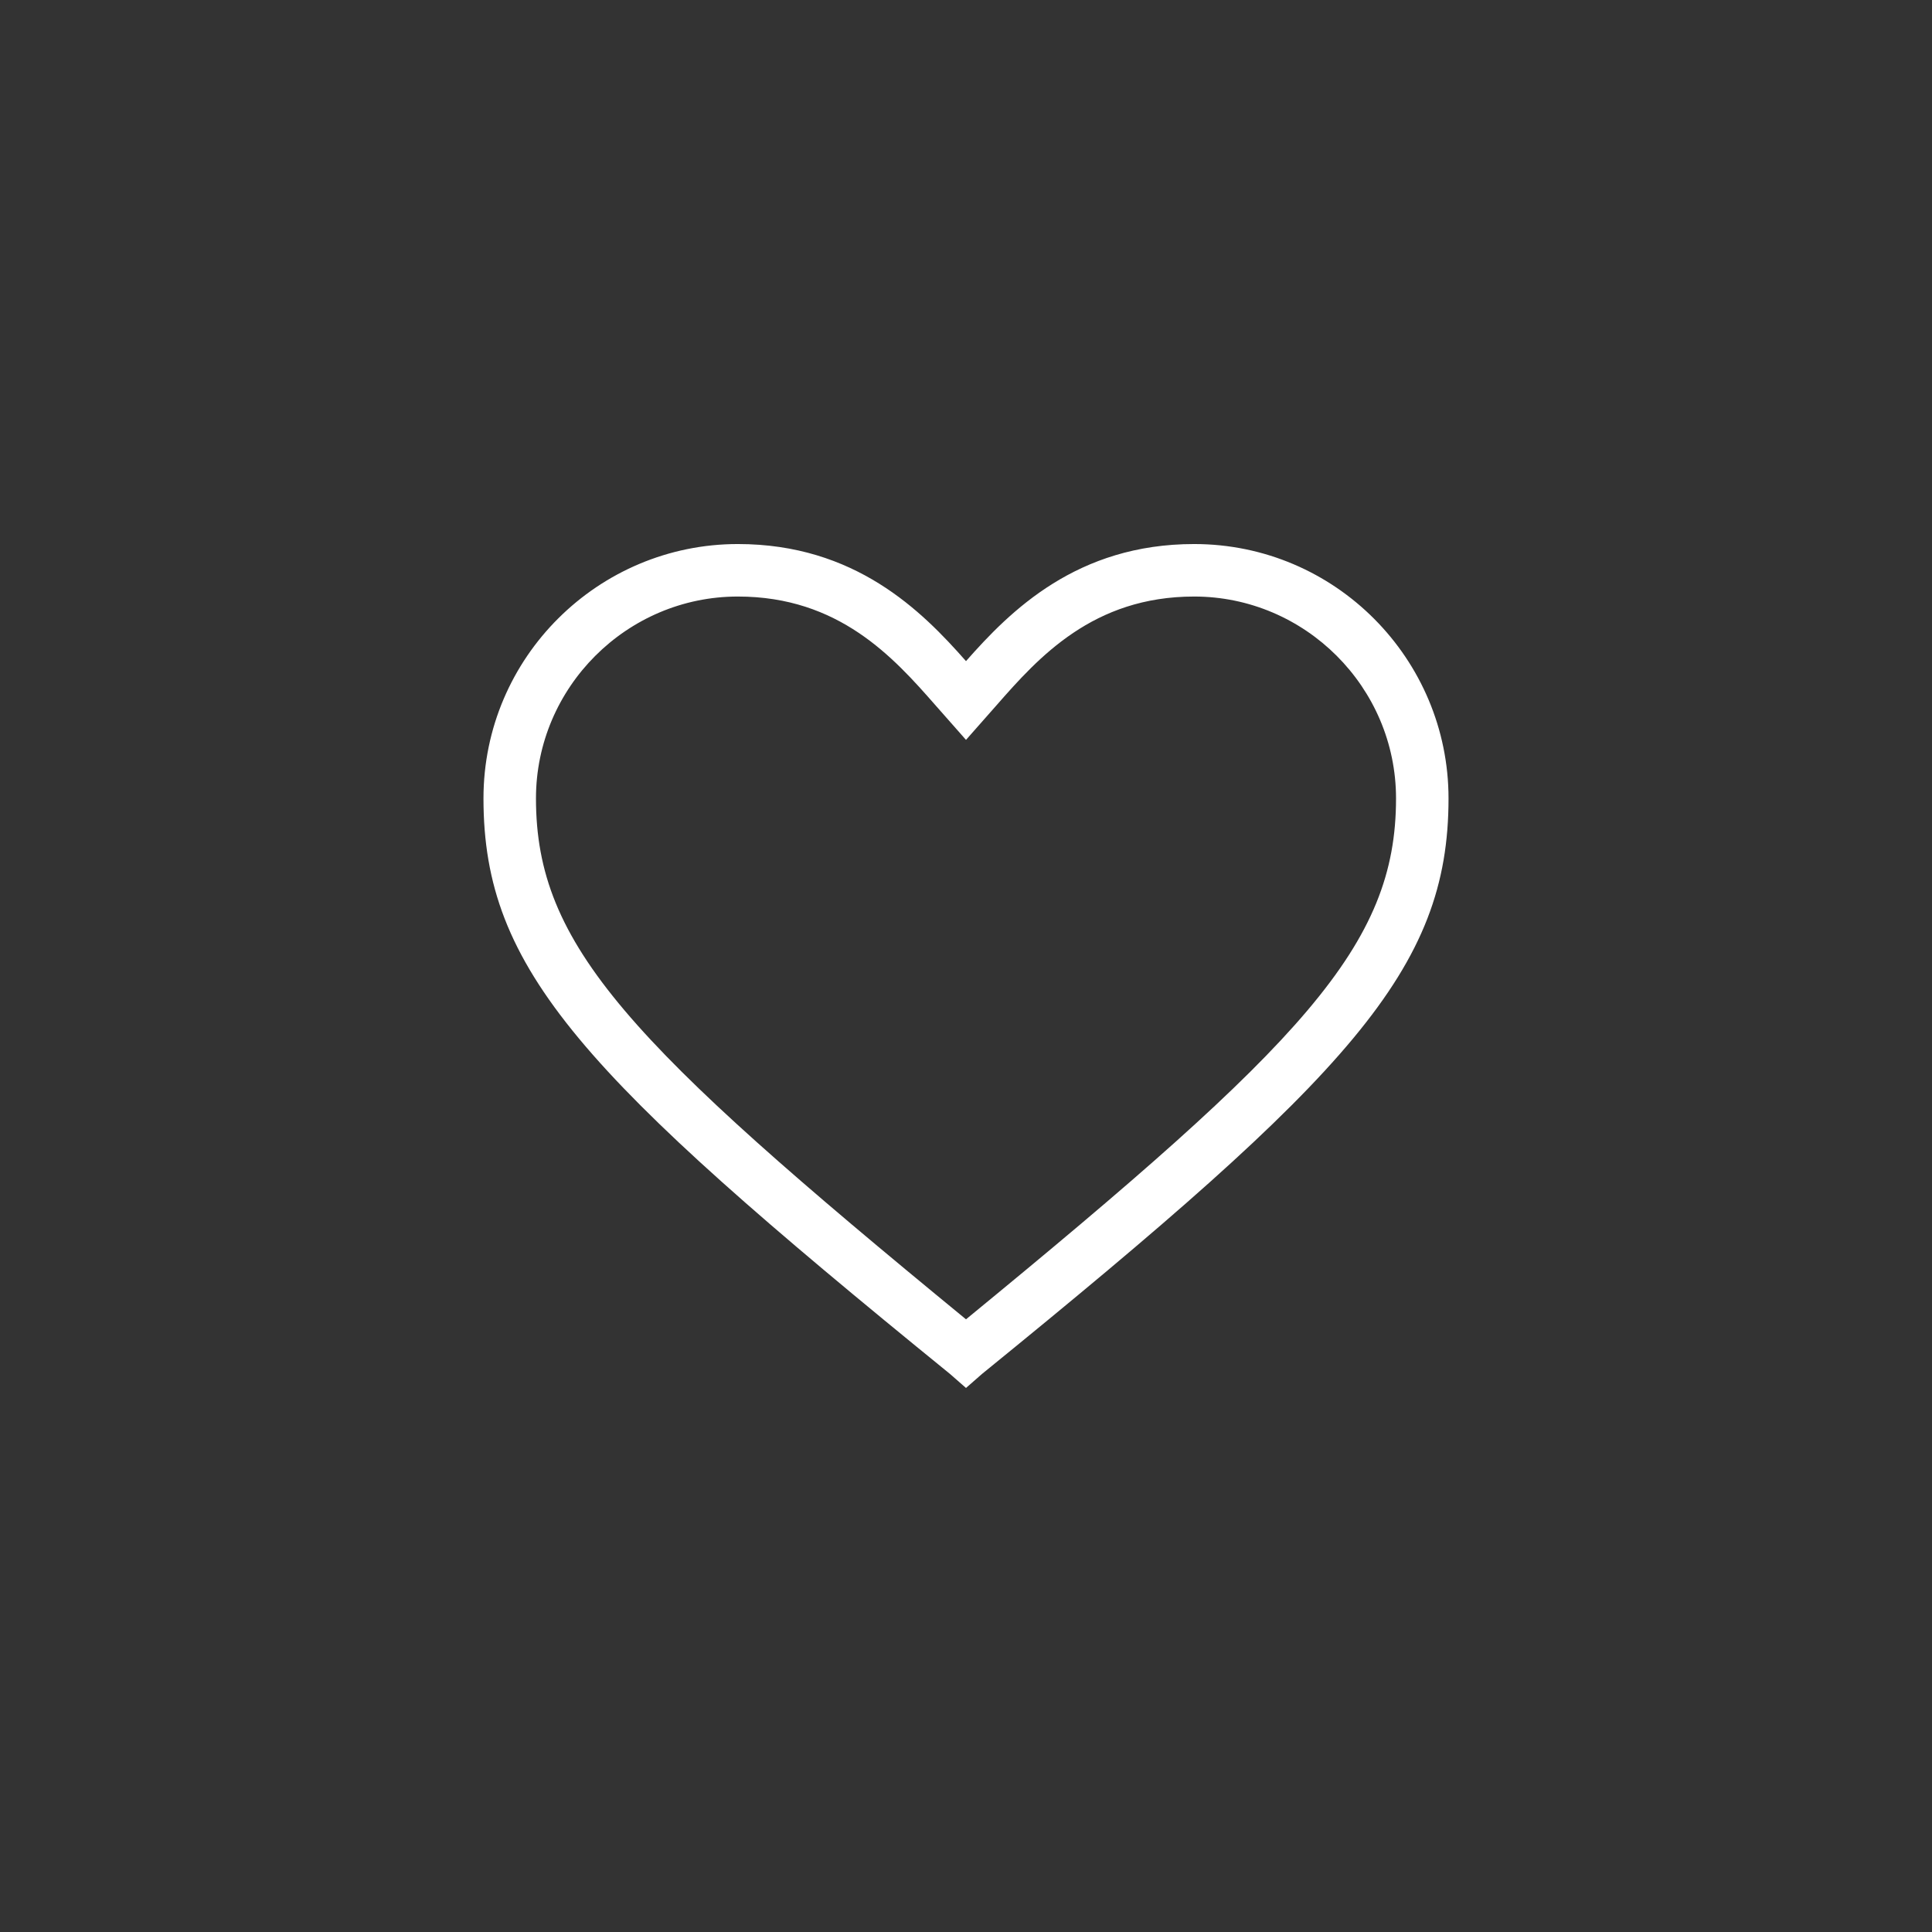 <?xml version="1.0" encoding="UTF-8" standalone="no" ?>
<!DOCTYPE svg PUBLIC "-//W3C//DTD SVG 1.1//EN" "http://www.w3.org/Graphics/SVG/1.1/DTD/svg11.dtd">
<svg xmlns="http://www.w3.org/2000/svg" xmlns:xlink="http://www.w3.org/1999/xlink" version="1.1" width="400" height="400" viewBox="0 0 400 400" xml:space="preserve">
<rect x="0" y="0" width="400" height="400" fill="#333333" stroke="none"/>
<desc>Created with Fabric.js 3.6.2</desc>
<defs>
</defs>
<g transform="matrix(4.18 0 0 4.18 200 200)" id="Fill-18"  >
<path style="stroke: none; stroke-width: 1; stroke-dasharray: none; stroke-linecap: butt; stroke-dashoffset: 0; stroke-linejoin: miter; stroke-miterlimit: 4; fill: rgb(255,255,255); fill-rule: nonzero; opacity: 1;"  transform=" translate(146, 198)" d="M -146 -177.1 l -0.8 -0.7 c -18.2 -14.8 -23.1 -20 -23.1 -28.5 c 0 -7 5.7 -12.6 12.6 -12.6 c 5.8 0 9.1 3.3 11.3 5.8 c 2.2 -2.5 5.5 -5.8 11.3 -5.8 c 7 0 12.6 5.7 12.6 12.6 c 0 8.5 -4.9 13.7 -23.1 28.5 L -146 -177.1 L -146 -177.1 z M -157.3 -216.3 c -5.5 0 -10 4.5 -10 10 c 0 7.3 4.6 12.1 21.3 25.8 c 16.7 -13.7 21.3 -18.5 21.3 -25.8 c 0 -5.5 -4.5 -10 -10 -10 c -5 0 -7.7 3 -9.8 5.4 l -1.5 1.7 l -1.5 -1.7 C -149.6 -213.3 -152.3 -216.3 -157.3 -216.3 L -157.3 -216.3 z" stroke-linecap="round" />
</g>
</svg>